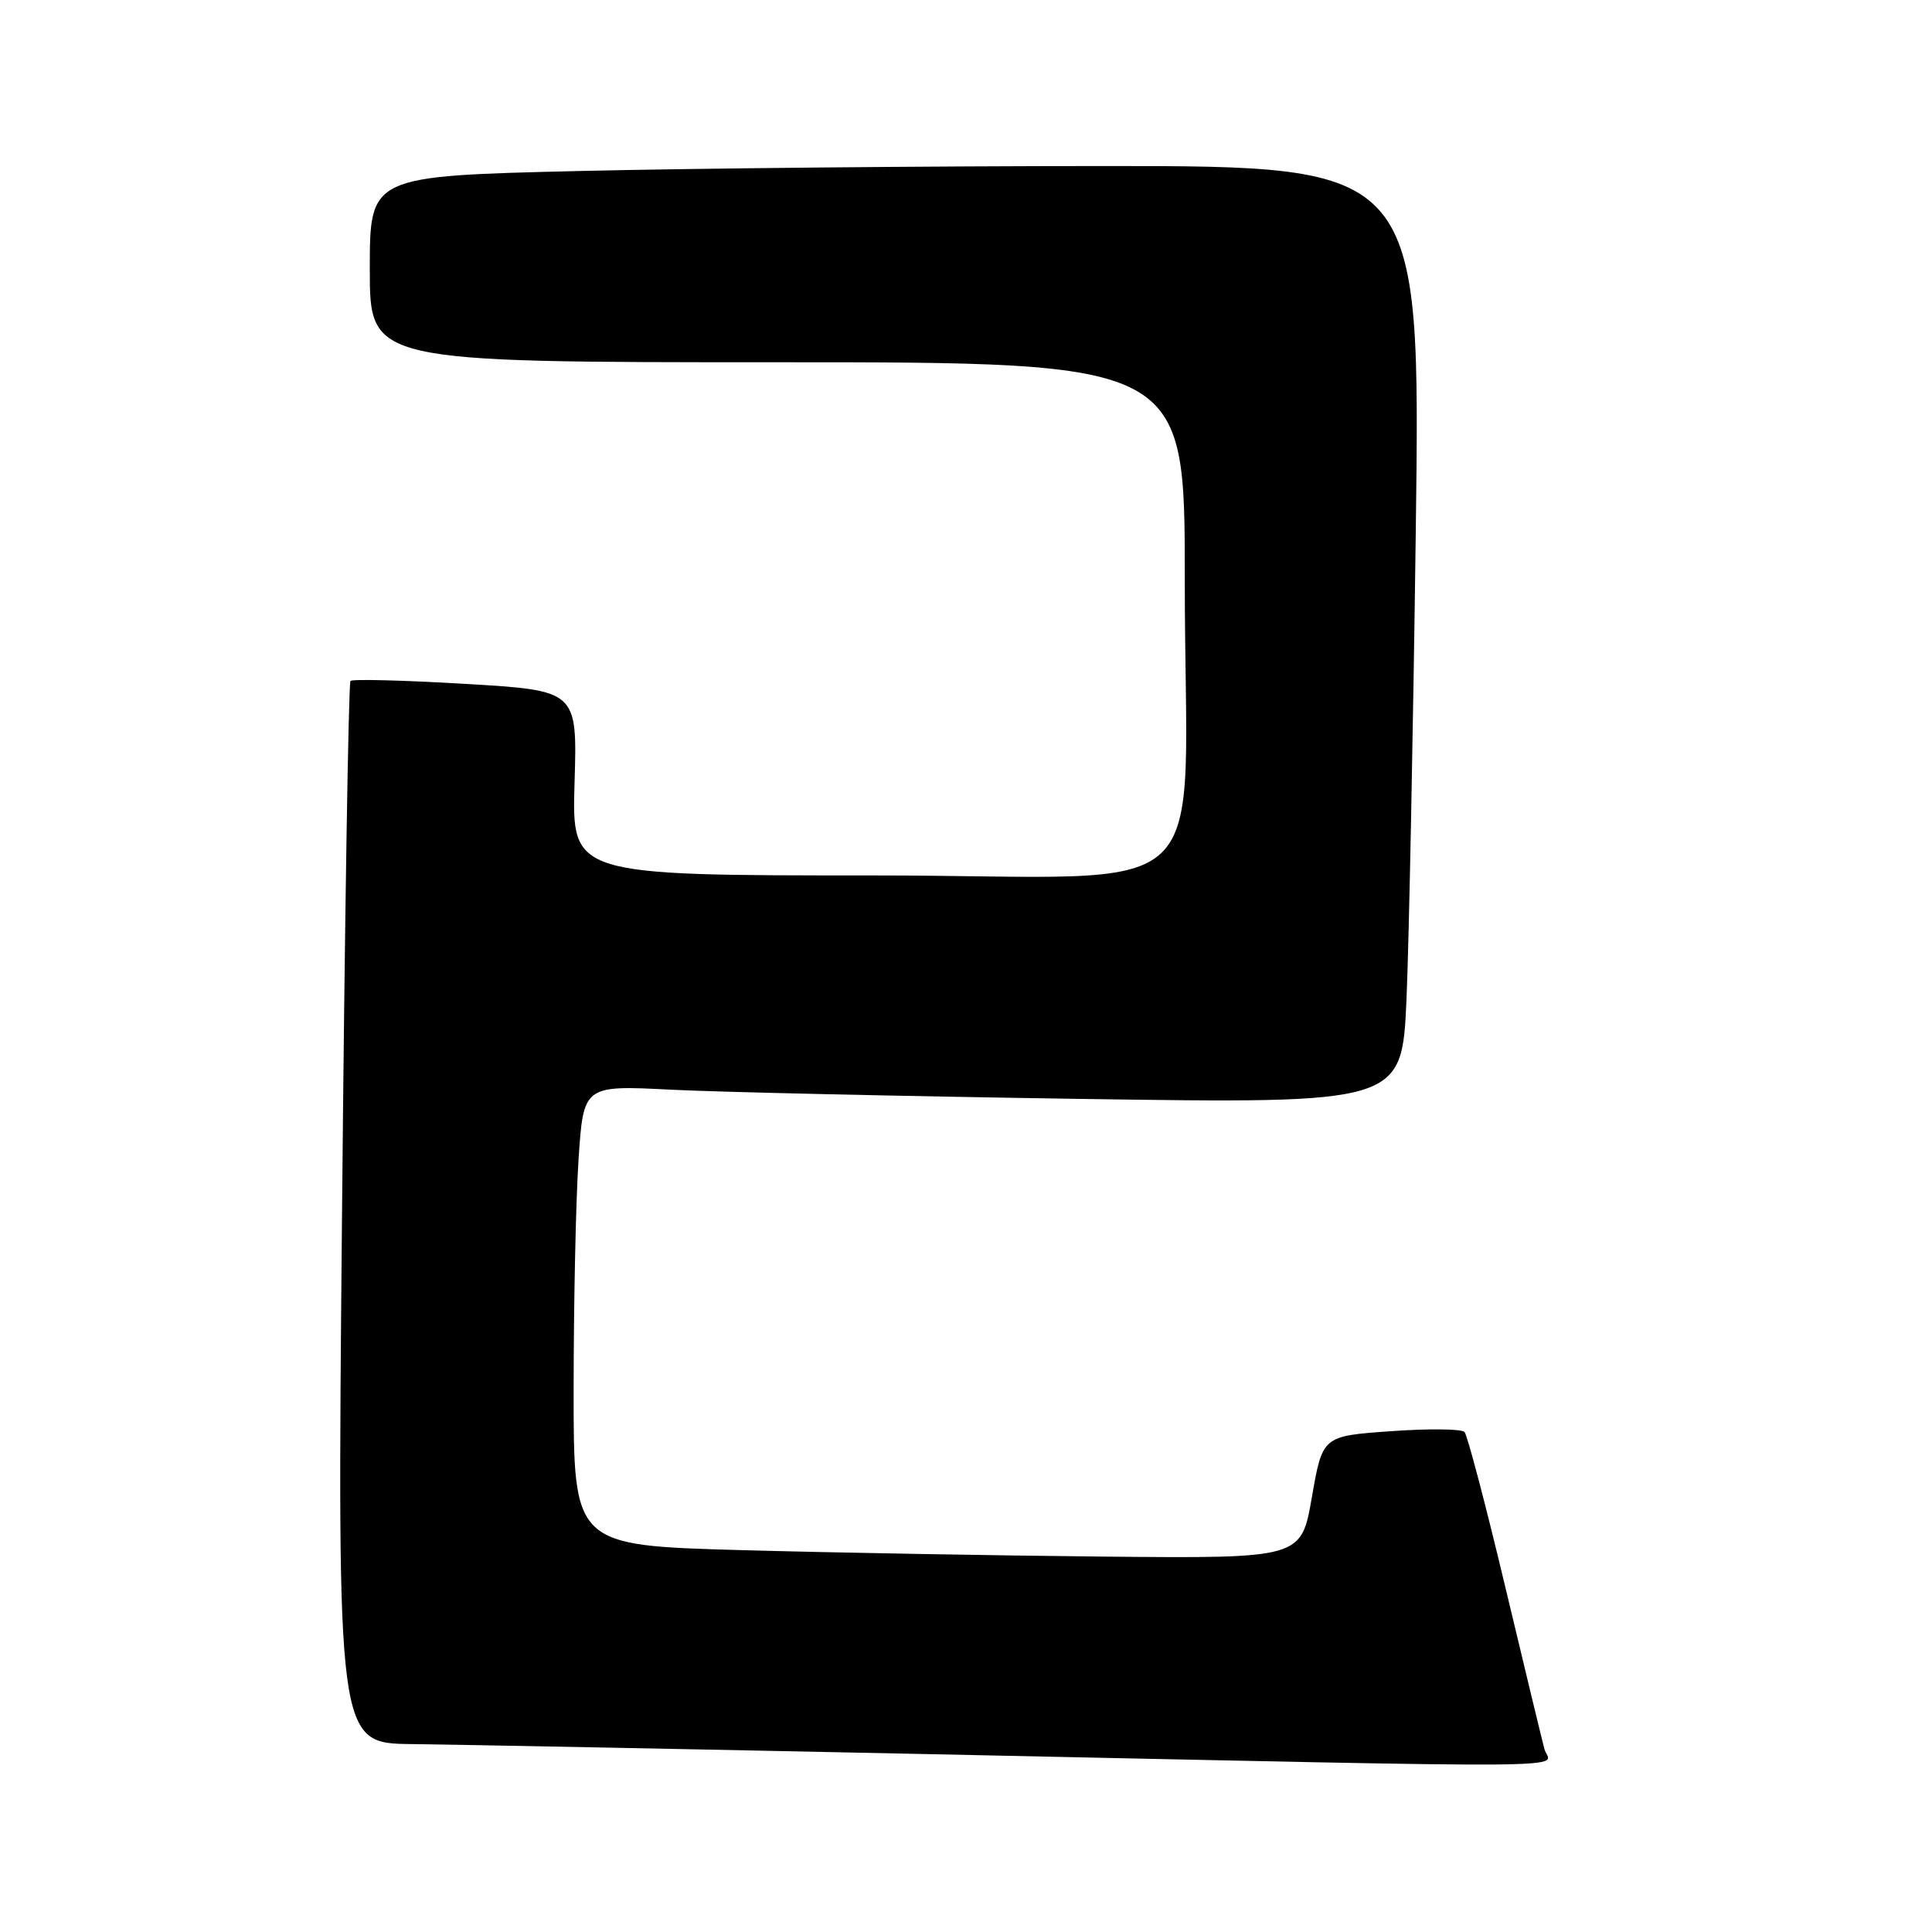 <?xml version="1.0" encoding="UTF-8" standalone="no"?>
<!DOCTYPE svg PUBLIC "-//W3C//DTD SVG 1.1//EN" "http://www.w3.org/Graphics/SVG/1.1/DTD/svg11.dtd" >
<svg xmlns="http://www.w3.org/2000/svg" xmlns:xlink="http://www.w3.org/1999/xlink" version="1.1" viewBox="0 0 256 256">
 <g >
 <path fill="currentColor"
d=" M 204.64 231.75 C 204.31 230.51 201.95 220.72 199.39 210.00 C 196.83 199.28 194.43 190.16 194.06 189.75 C 193.70 189.33 189.31 189.28 184.32 189.64 C 175.24 190.28 175.24 190.28 173.83 198.39 C 172.42 206.50 172.42 206.50 146.46 206.26 C 132.18 206.12 110.49 205.74 98.25 205.40 C 76.00 204.78 76.00 204.78 76.01 184.14 C 76.01 172.79 76.30 159.07 76.66 153.65 C 77.31 143.80 77.31 143.80 88.91 144.39 C 95.28 144.71 119.68 145.26 143.13 145.61 C 185.76 146.24 185.76 146.24 186.37 132.37 C 186.70 124.74 187.25 96.79 187.60 70.25 C 188.23 22.00 188.23 22.00 146.37 22.00 C 123.34 22.00 92.01 22.30 76.75 22.66 C 49.00 23.32 49.00 23.32 49.00 35.66 C 49.00 48.00 49.00 48.00 103.00 48.00 C 157.00 48.00 157.00 48.00 156.99 76.75 C 156.98 121.19 162.43 116.00 115.74 116.00 C 75.77 116.00 75.77 116.00 76.13 103.75 C 76.50 91.50 76.50 91.50 61.71 90.62 C 53.58 90.14 46.70 89.96 46.44 90.23 C 46.18 90.49 45.67 122.27 45.32 160.85 C 44.67 231.00 44.67 231.00 54.59 231.10 C 60.04 231.16 91.05 231.76 123.50 232.44 C 213.46 234.34 205.34 234.41 204.64 231.75 Z "/>
</g>
</svg>
